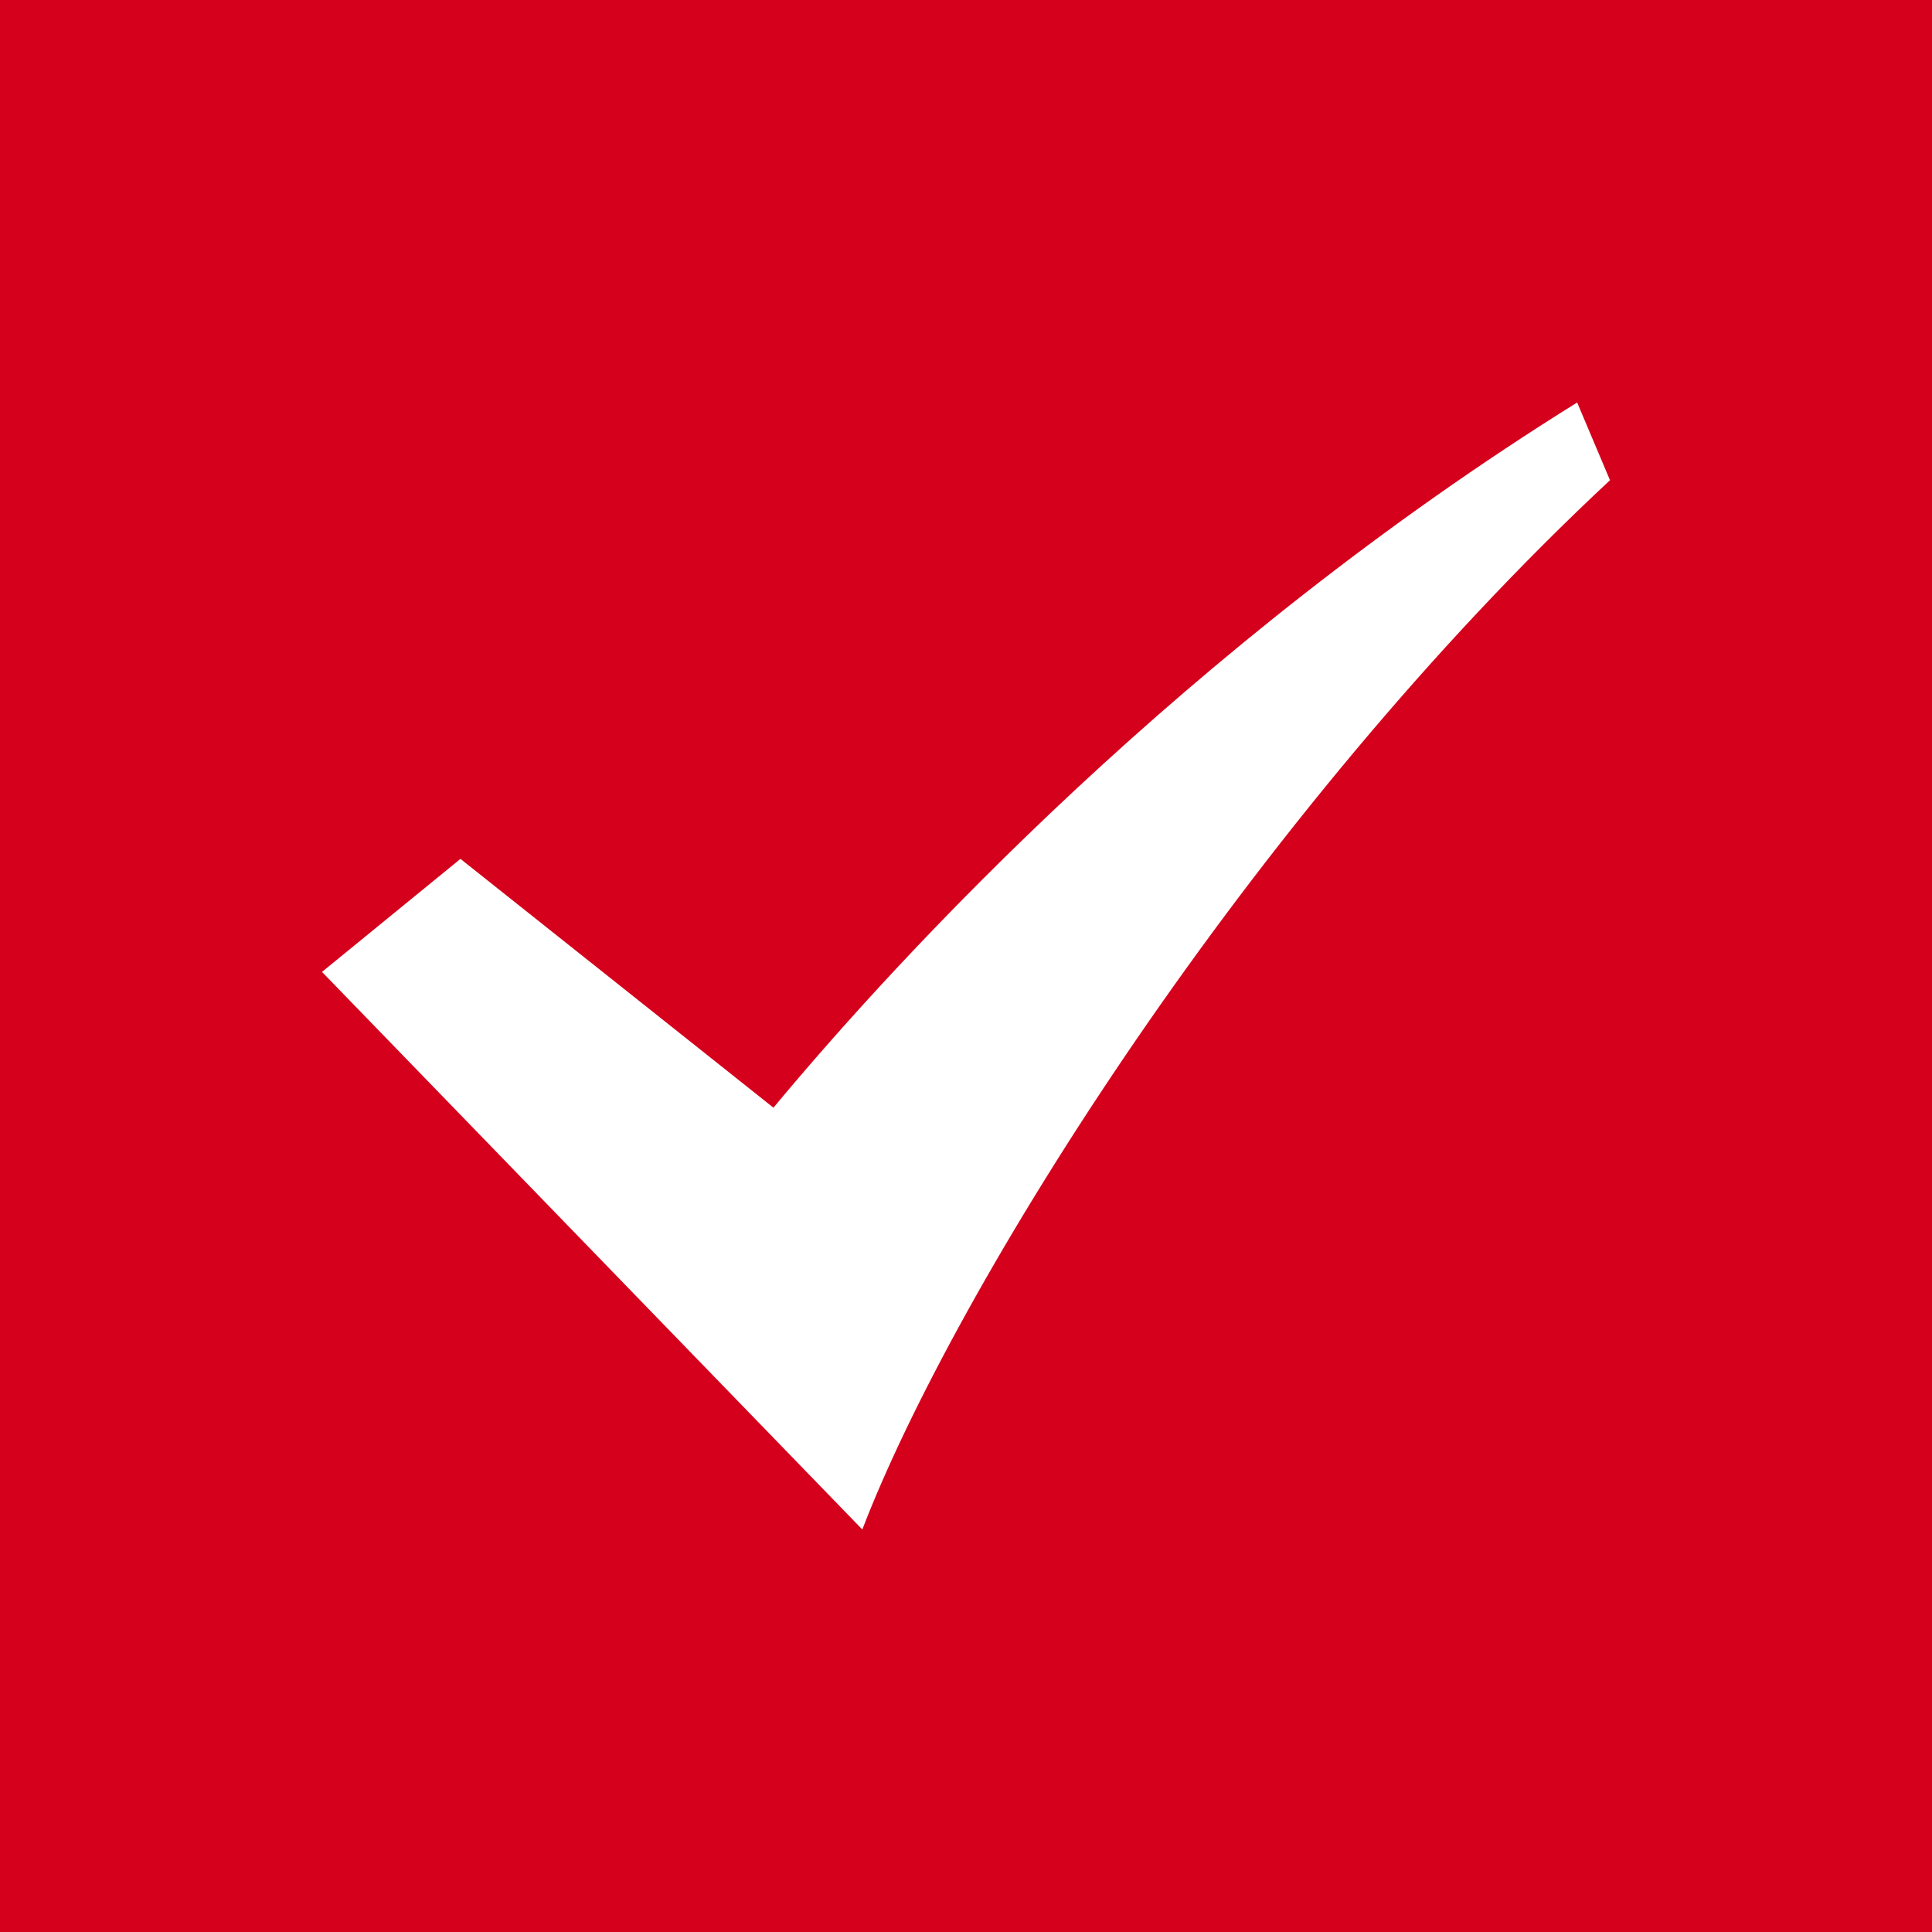 <svg width="18" height="18" viewBox="0 0 18 18" fill="none" xmlns="http://www.w3.org/2000/svg">
<path fill-rule="evenodd" clip-rule="evenodd" d="M18 0H0V18H18V0ZM7.206 10.32C8.4 8.884 11.046 6.019 14.694 3.75L15 4.474C11.646 7.6 8.898 11.999 8.034 14.25L3 9.055L4.29 8.002L7.206 10.32Z" fill="#D5001C"/>
</svg>
